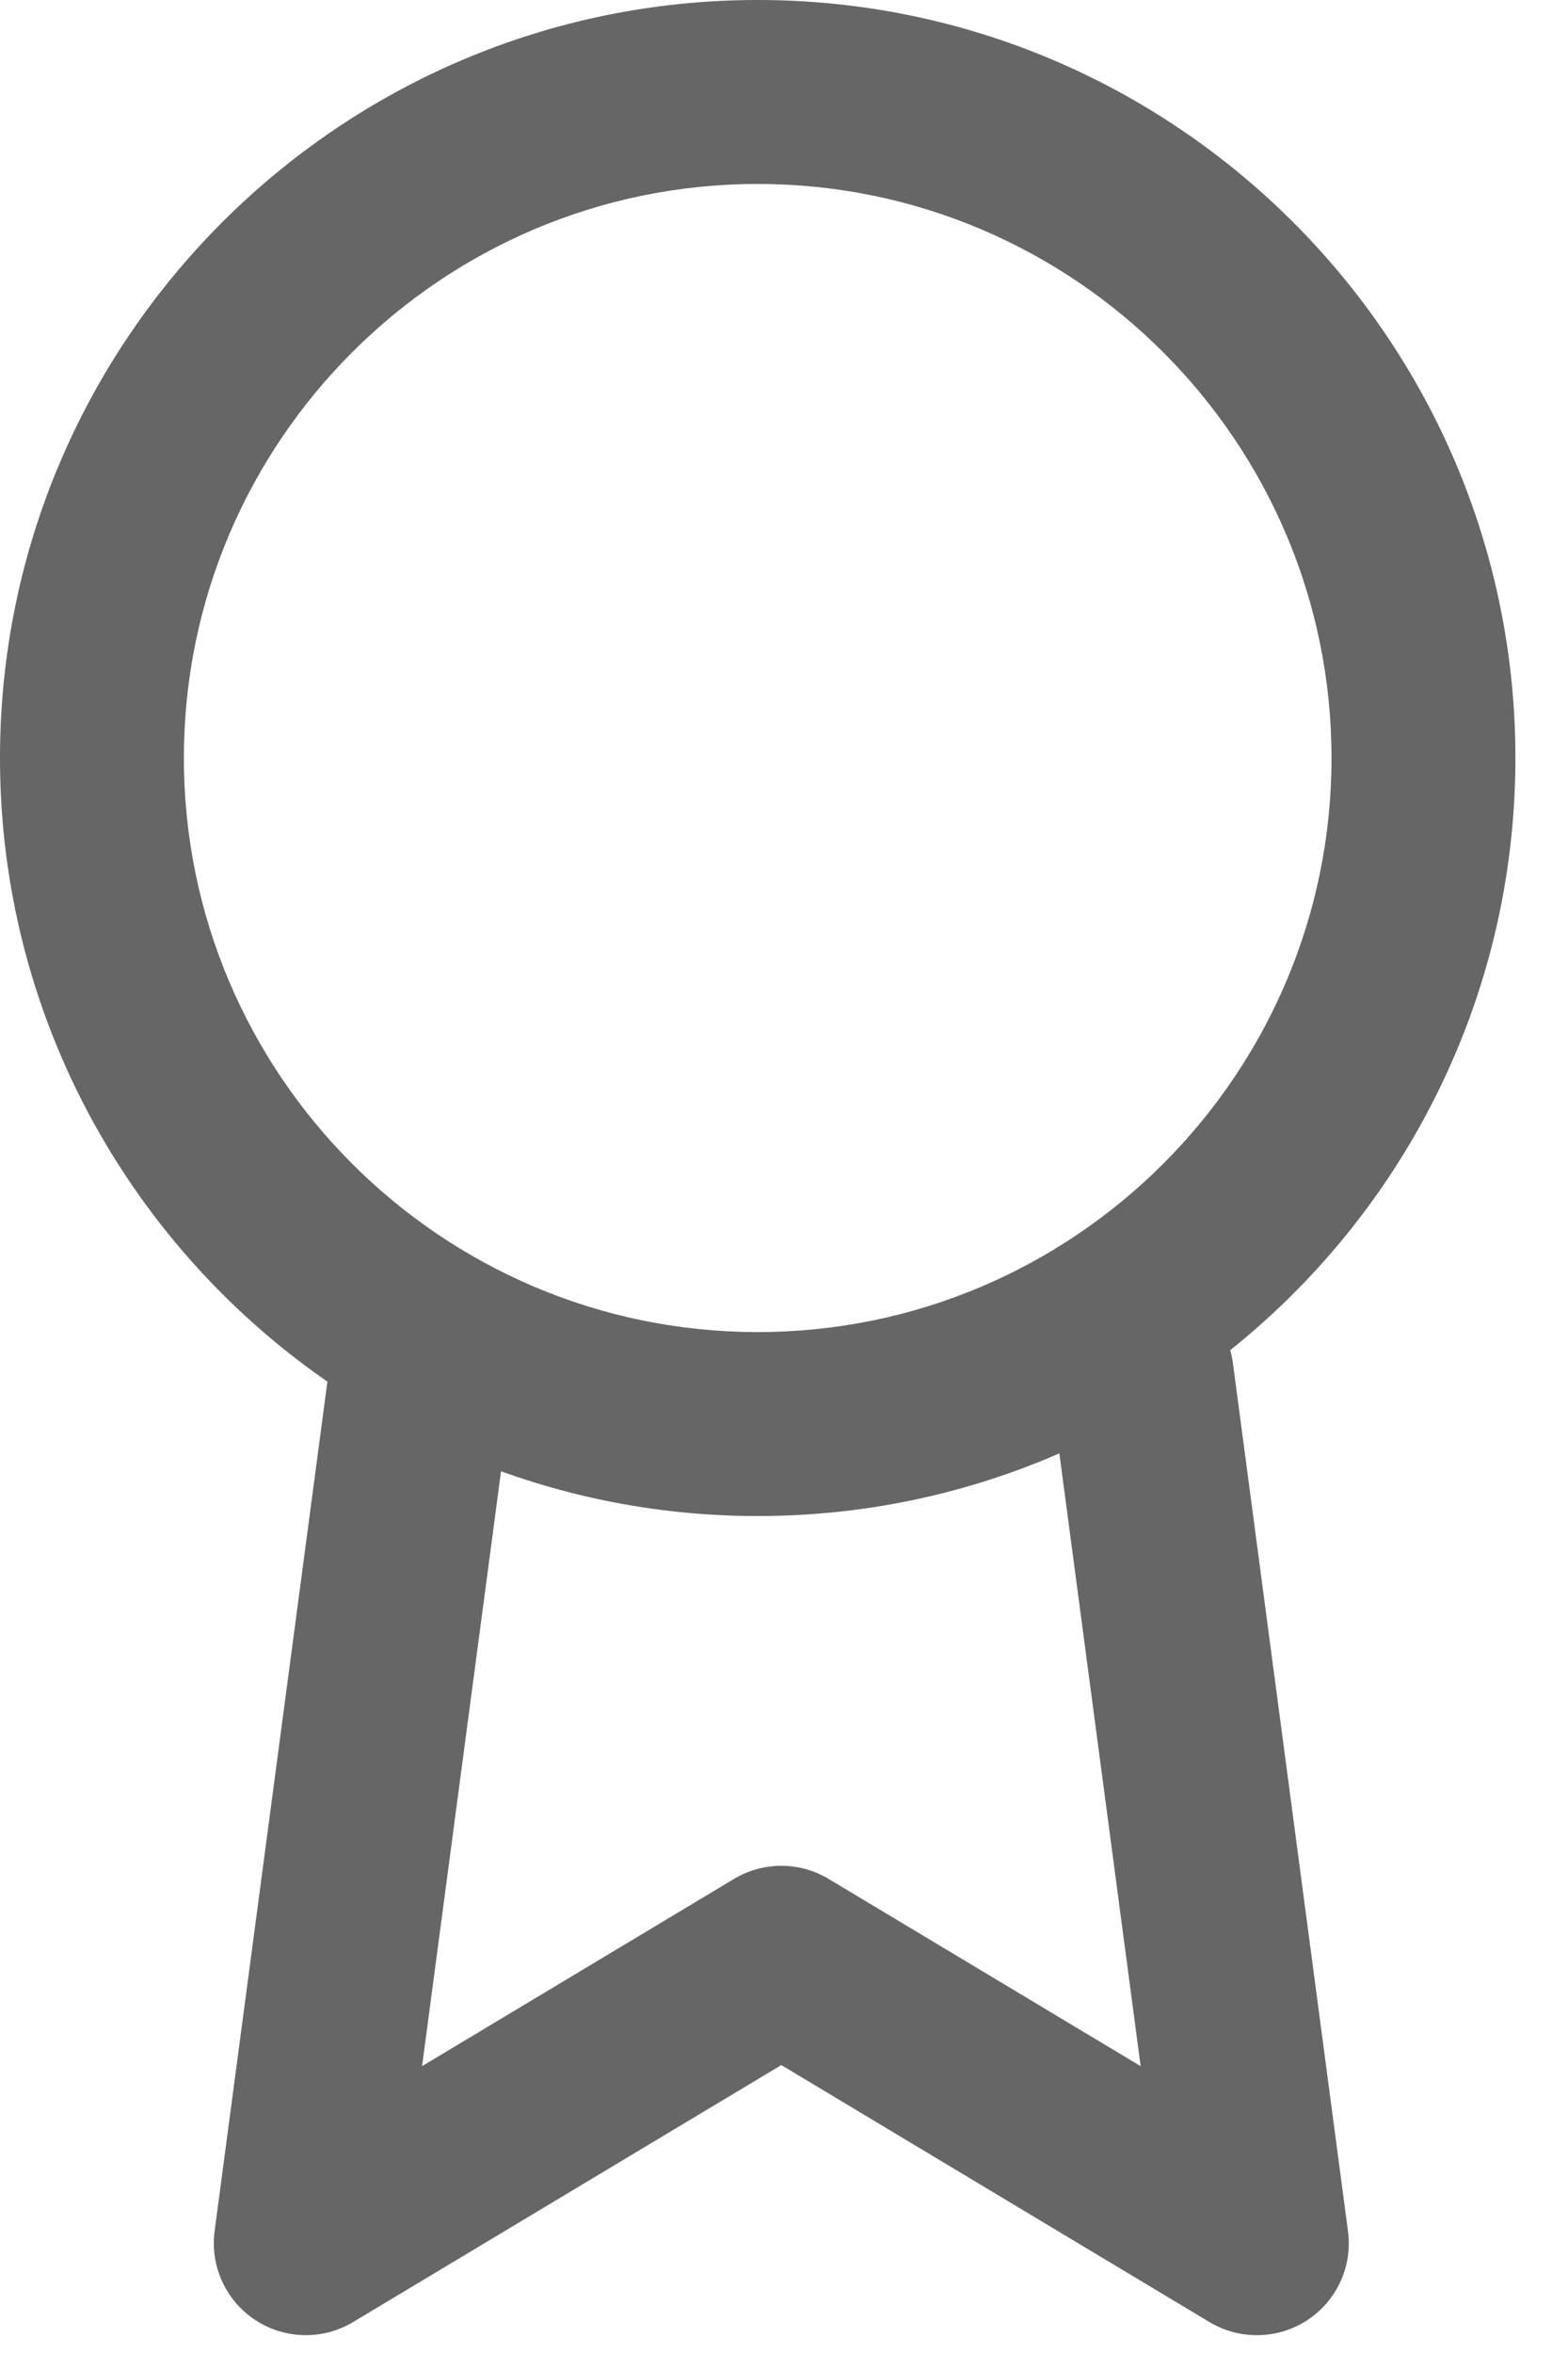 <?xml version="1.0" encoding="UTF-8"?>
<svg width="22px" height="33px" viewBox="0 0 22 33" version="1.1" xmlns="http://www.w3.org/2000/svg" xmlns:xlink="http://www.w3.org/1999/xlink">
    <!-- Generator: Sketch 48.1 (47250) - http://www.bohemiancoding.com/sketch -->
    <title>130-medal</title>
    <desc>Created with Sketch.</desc>
    <defs></defs>
    <g id="04-Trang-ca-nhan---01-CV-" stroke="none" stroke-width="1" fill="none" fill-rule="evenodd" transform="translate(-50, -2913)">
        <g id="130-medal" transform="translate(50, 2913)" fill="#666666" fill-rule="nonzero">
            <path d="M10.631,0 C4.769,0 0,4.769 0,10.631 C0,16.493 4.769,21.262 10.631,21.262 C16.493,21.262 21.262,16.493 21.262,10.631 C21.262,4.769 16.493,0 10.631,0 Z M10.631,18.682 C6.192,18.682 2.58,15.07 2.58,10.631 C2.58,6.192 6.192,2.58 10.631,2.58 C15.07,2.58 18.682,6.192 18.682,10.631 C18.682,15.07 15.07,18.682 10.631,18.682 Z" id="Shape"></path>
            <path d="M18.913,31.291 L17.299,19.121 C17.205,18.414 16.557,17.918 15.85,18.011 C15.144,18.105 14.647,18.754 14.741,19.46 L16.004,28.977 L11.626,26.351 C11.218,26.106 10.707,26.106 10.299,26.351 L5.922,28.977 L7.184,19.473 C7.278,18.767 6.781,18.118 6.075,18.025 C5.368,17.931 4.72,18.427 4.626,19.134 L3.011,31.29 C2.946,31.781 3.168,32.266 3.582,32.538 C3.996,32.81 4.529,32.821 4.954,32.566 L10.962,28.962 L16.971,32.567 C17.175,32.689 17.405,32.75 17.634,32.75 C17.881,32.75 18.128,32.68 18.343,32.539 C18.757,32.267 18.979,31.782 18.913,31.291 Z" id="Shape"></path>
        </g>
    </g>
</svg>
